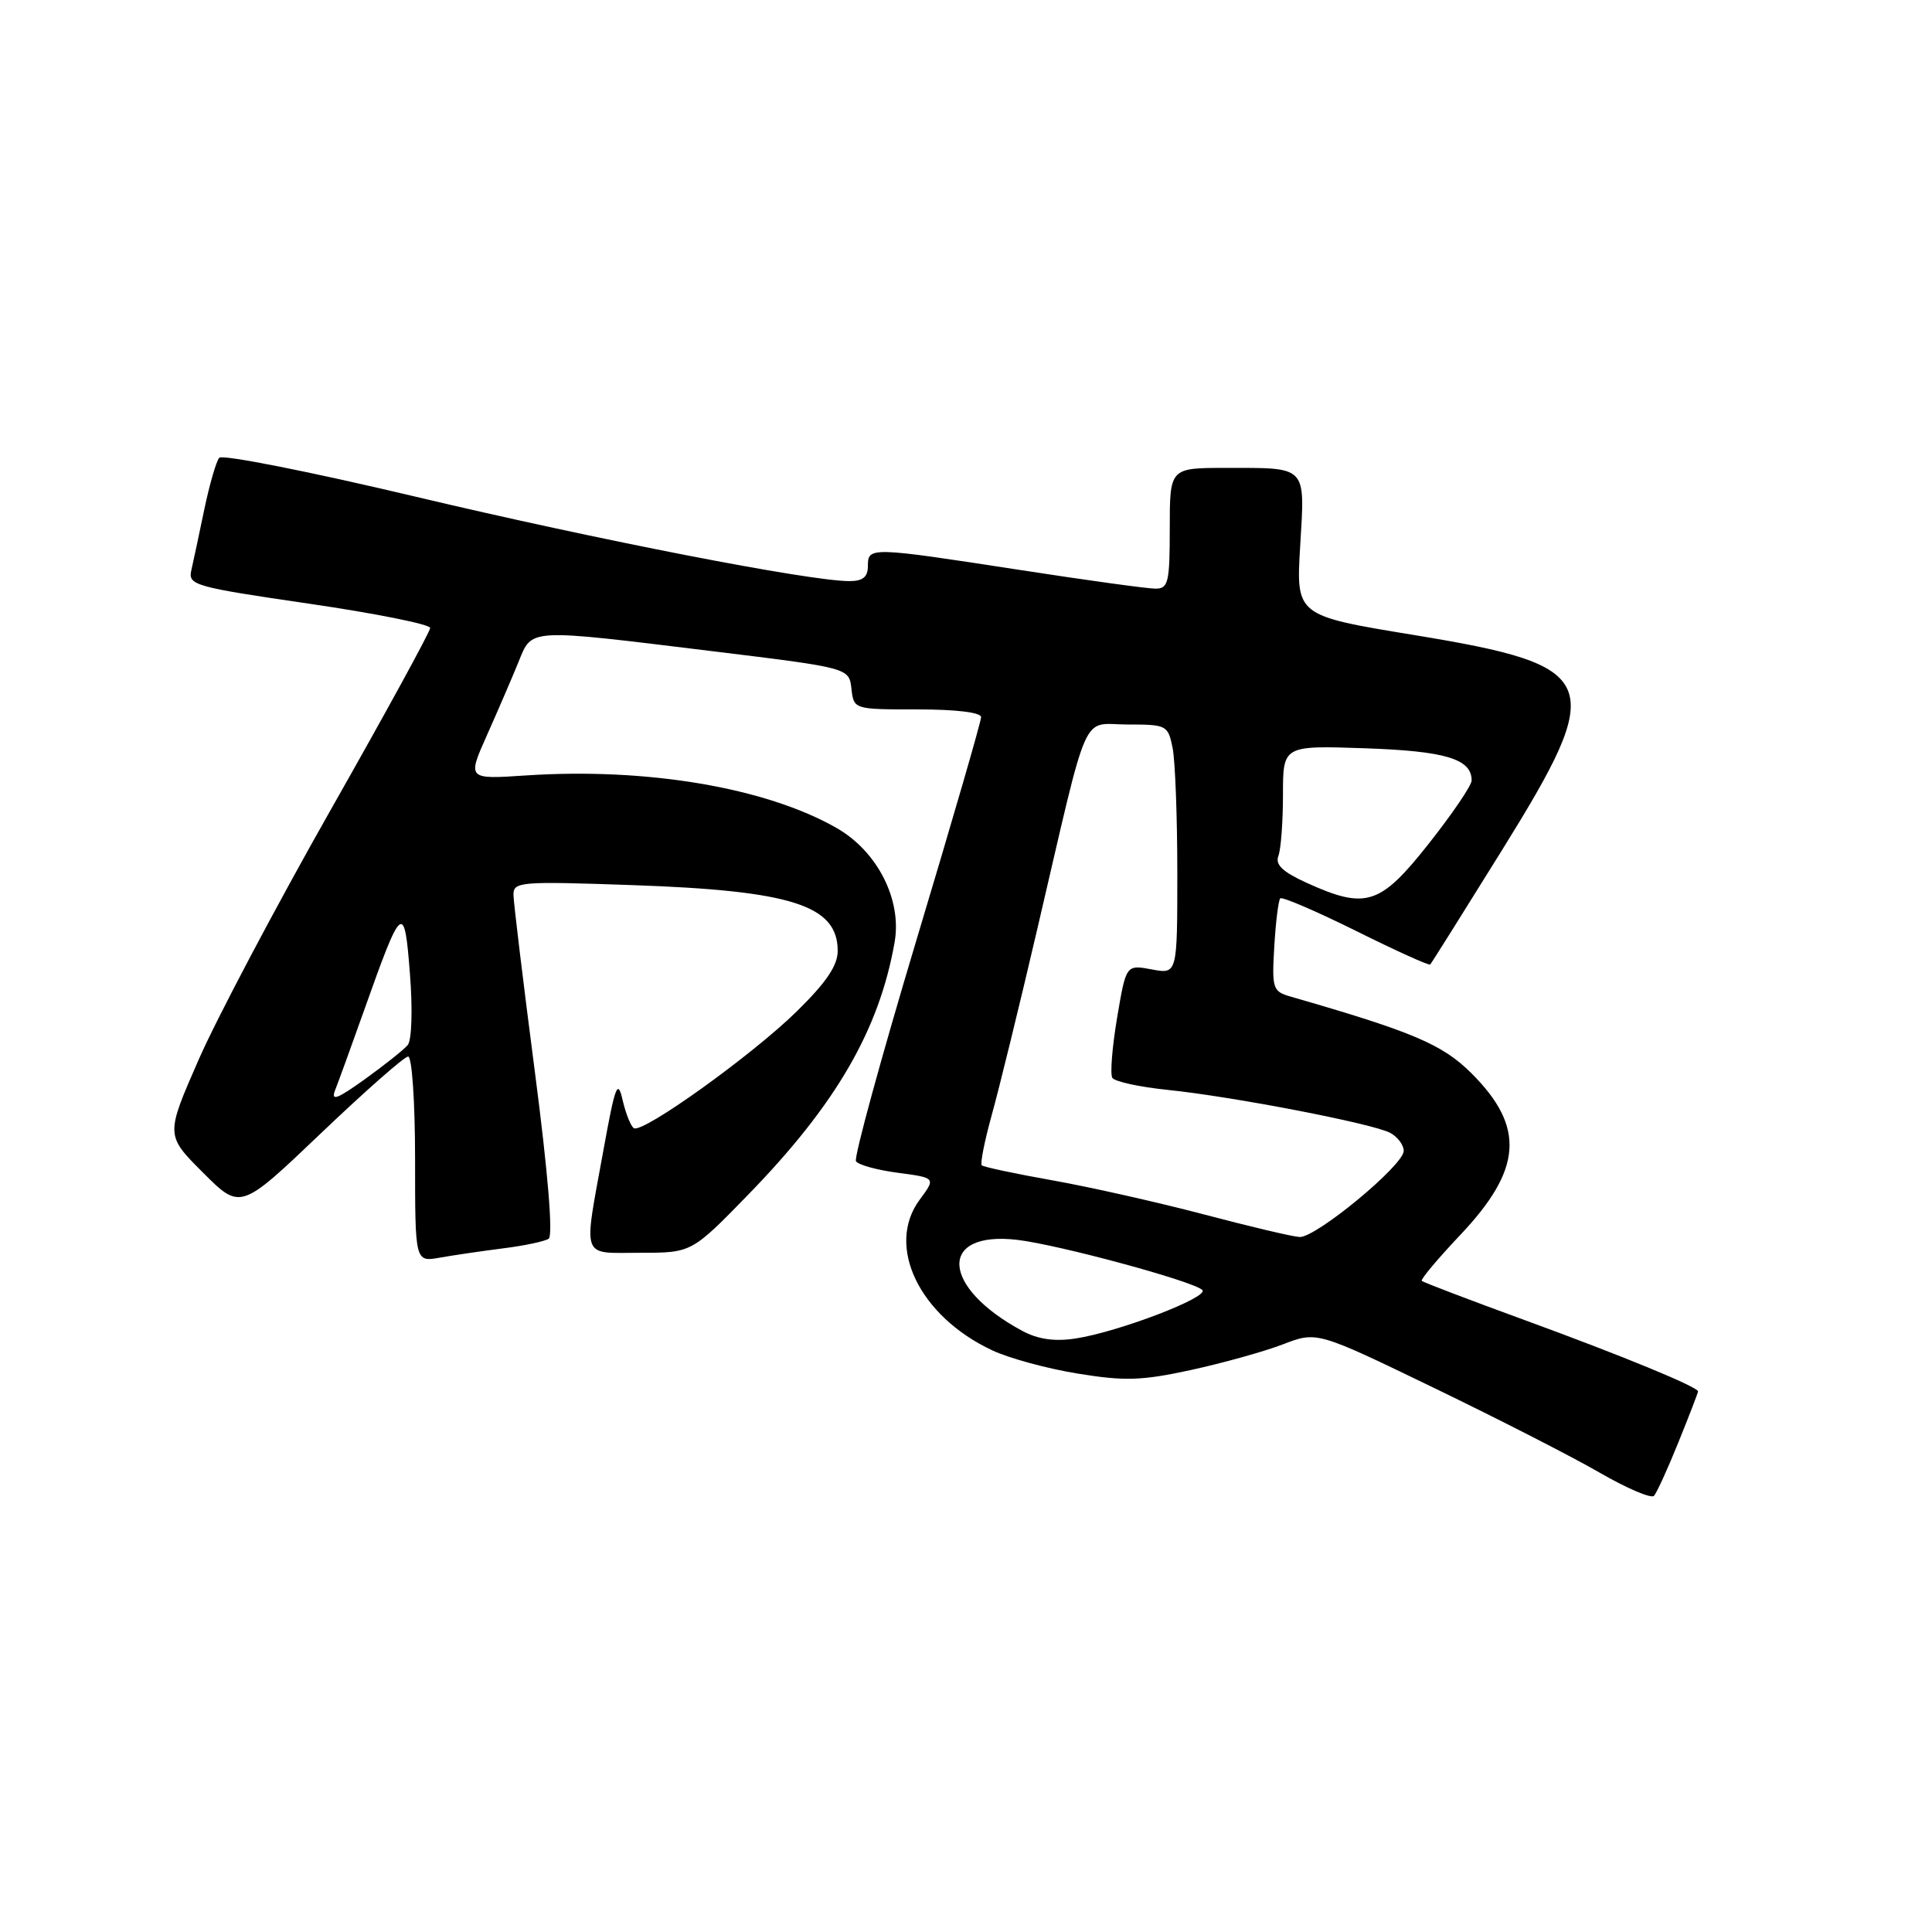 <?xml version="1.0" encoding="UTF-8" standalone="no"?>
<!DOCTYPE svg PUBLIC "-//W3C//DTD SVG 1.1//EN" "http://www.w3.org/Graphics/SVG/1.1/DTD/svg11.dtd" >
<svg xmlns="http://www.w3.org/2000/svg" xmlns:xlink="http://www.w3.org/1999/xlink" version="1.1" viewBox="0 0 256 256">
 <g >
 <path fill="currentColor"
d=" M 222.41 191.08 C 223.84 187.55 225.00 184.53 225.00 184.37 C 225.00 183.78 214.97 179.65 202.11 174.95 C 194.75 172.26 188.57 169.91 188.39 169.72 C 188.21 169.54 190.50 166.80 193.49 163.64 C 201.72 154.95 202.11 149.35 195.01 142.25 C 191.15 138.39 187.28 136.74 171.00 132.05 C 168.64 131.37 168.52 131.00 168.85 125.41 C 169.04 122.16 169.40 119.29 169.64 119.04 C 169.88 118.79 174.39 120.73 179.66 123.34 C 184.92 125.96 189.36 127.97 189.51 127.80 C 189.67 127.64 193.89 120.91 198.90 112.85 C 213.02 90.13 212.26 88.24 187.41 84.15 C 171.73 81.58 171.73 81.58 172.28 72.36 C 172.92 61.60 173.31 62.00 162.42 62.00 C 155.00 62.00 155.00 62.00 155.00 70.00 C 155.00 77.18 154.81 78.00 153.11 78.00 C 152.06 78.00 143.92 76.88 135.00 75.50 C 115.26 72.46 115.00 72.45 115.00 75.00 C 115.00 76.46 114.33 77.00 112.54 77.00 C 107.26 77.00 79.29 71.56 55.14 65.83 C 41.20 62.52 29.46 60.19 29.05 60.66 C 28.65 61.12 27.76 64.20 27.07 67.50 C 26.39 70.80 25.61 74.43 25.35 75.57 C 24.90 77.53 25.74 77.77 40.94 79.99 C 49.77 81.28 57.00 82.73 57.00 83.21 C 57.00 83.69 51.07 94.53 43.83 107.29 C 36.59 120.06 28.70 134.98 26.30 140.46 C 21.94 150.42 21.94 150.42 26.90 155.38 C 31.86 160.34 31.86 160.34 42.52 150.17 C 48.38 144.58 53.58 140.00 54.08 140.00 C 54.59 140.00 55.00 146.04 55.00 153.61 C 55.00 167.22 55.00 167.22 58.25 166.65 C 60.04 166.33 63.80 165.78 66.62 165.42 C 69.44 165.07 72.18 164.49 72.70 164.14 C 73.30 163.74 72.61 155.35 70.87 142.00 C 69.33 130.18 68.06 119.65 68.04 118.62 C 68.00 116.83 68.79 116.76 83.75 117.28 C 104.91 118.01 111.00 119.96 111.00 126.00 C 111.00 127.94 109.48 130.18 105.58 134.01 C 99.66 139.82 85.16 150.22 83.99 149.49 C 83.59 149.24 82.92 147.57 82.50 145.77 C 81.85 142.91 81.52 143.77 79.94 152.50 C 77.29 167.12 76.88 166.00 84.83 166.00 C 91.65 166.00 91.65 166.00 99.19 158.25 C 110.77 146.34 116.51 136.45 118.54 124.85 C 119.53 119.23 116.27 112.81 110.85 109.71 C 101.48 104.36 85.72 101.69 69.70 102.75 C 61.91 103.27 61.91 103.27 64.54 97.38 C 65.98 94.15 67.85 89.81 68.69 87.75 C 70.54 83.22 69.65 83.26 94.50 86.30 C 112.50 88.50 112.50 88.50 112.82 91.25 C 113.13 94.00 113.13 94.00 121.57 94.00 C 126.70 94.00 130.00 94.40 130.00 95.03 C 130.00 95.60 126.15 108.88 121.44 124.54 C 116.74 140.20 113.13 153.40 113.42 153.87 C 113.72 154.35 116.22 155.04 118.98 155.40 C 124.01 156.07 124.01 156.07 121.86 158.97 C 117.33 165.10 121.79 174.38 131.46 178.92 C 133.68 179.97 138.79 181.36 142.82 182.01 C 149.03 183.02 151.28 182.95 157.82 181.53 C 162.04 180.61 167.53 179.08 170.00 178.13 C 174.50 176.40 174.50 176.40 190.00 183.90 C 198.53 188.02 208.42 193.08 211.99 195.15 C 215.57 197.22 218.79 198.59 219.16 198.21 C 219.52 197.82 220.99 194.61 222.41 191.08 Z  M 135.50 176.37 C 124.66 170.57 124.24 163.04 134.82 164.29 C 140.34 164.95 158.11 169.76 159.31 170.93 C 160.28 171.87 148.18 176.50 142.50 177.36 C 139.76 177.78 137.56 177.47 135.50 176.37 Z  M 159.50 160.91 C 153.45 159.32 144.45 157.29 139.50 156.41 C 134.55 155.53 130.31 154.63 130.09 154.41 C 129.86 154.19 130.46 151.19 131.41 147.75 C 132.37 144.31 135.10 133.18 137.47 123.00 C 144.43 93.16 143.17 96.00 149.41 96.00 C 154.59 96.00 154.77 96.09 155.38 99.12 C 155.72 100.84 156.00 108.29 156.00 115.67 C 156.00 129.09 156.00 129.09 152.61 128.45 C 149.21 127.82 149.21 127.82 148.02 134.87 C 147.37 138.75 147.08 142.32 147.39 142.82 C 147.69 143.31 150.97 144.03 154.67 144.41 C 163.38 145.30 181.90 148.88 184.21 150.11 C 185.19 150.64 186.00 151.71 186.00 152.50 C 186.00 154.40 174.36 164.02 172.20 163.91 C 171.26 163.86 165.55 162.51 159.50 160.91 Z  M 44.41 144.44 C 44.83 143.37 46.54 138.68 48.20 134.00 C 53.28 119.68 53.58 119.44 54.32 129.05 C 54.69 133.77 54.56 137.82 54.03 138.47 C 53.51 139.09 50.96 141.12 48.36 142.99 C 44.66 145.65 43.81 145.96 44.41 144.44 Z  M 173.14 116.98 C 169.96 115.53 168.95 114.58 169.39 113.42 C 169.73 112.55 170.00 108.90 170.00 105.31 C 170.00 98.78 170.00 98.78 180.86 99.15 C 191.55 99.52 195.00 100.56 195.00 103.42 C 195.00 104.07 192.44 107.84 189.31 111.80 C 182.87 119.95 181.01 120.55 173.14 116.98 Z "/>
</g>
</svg>